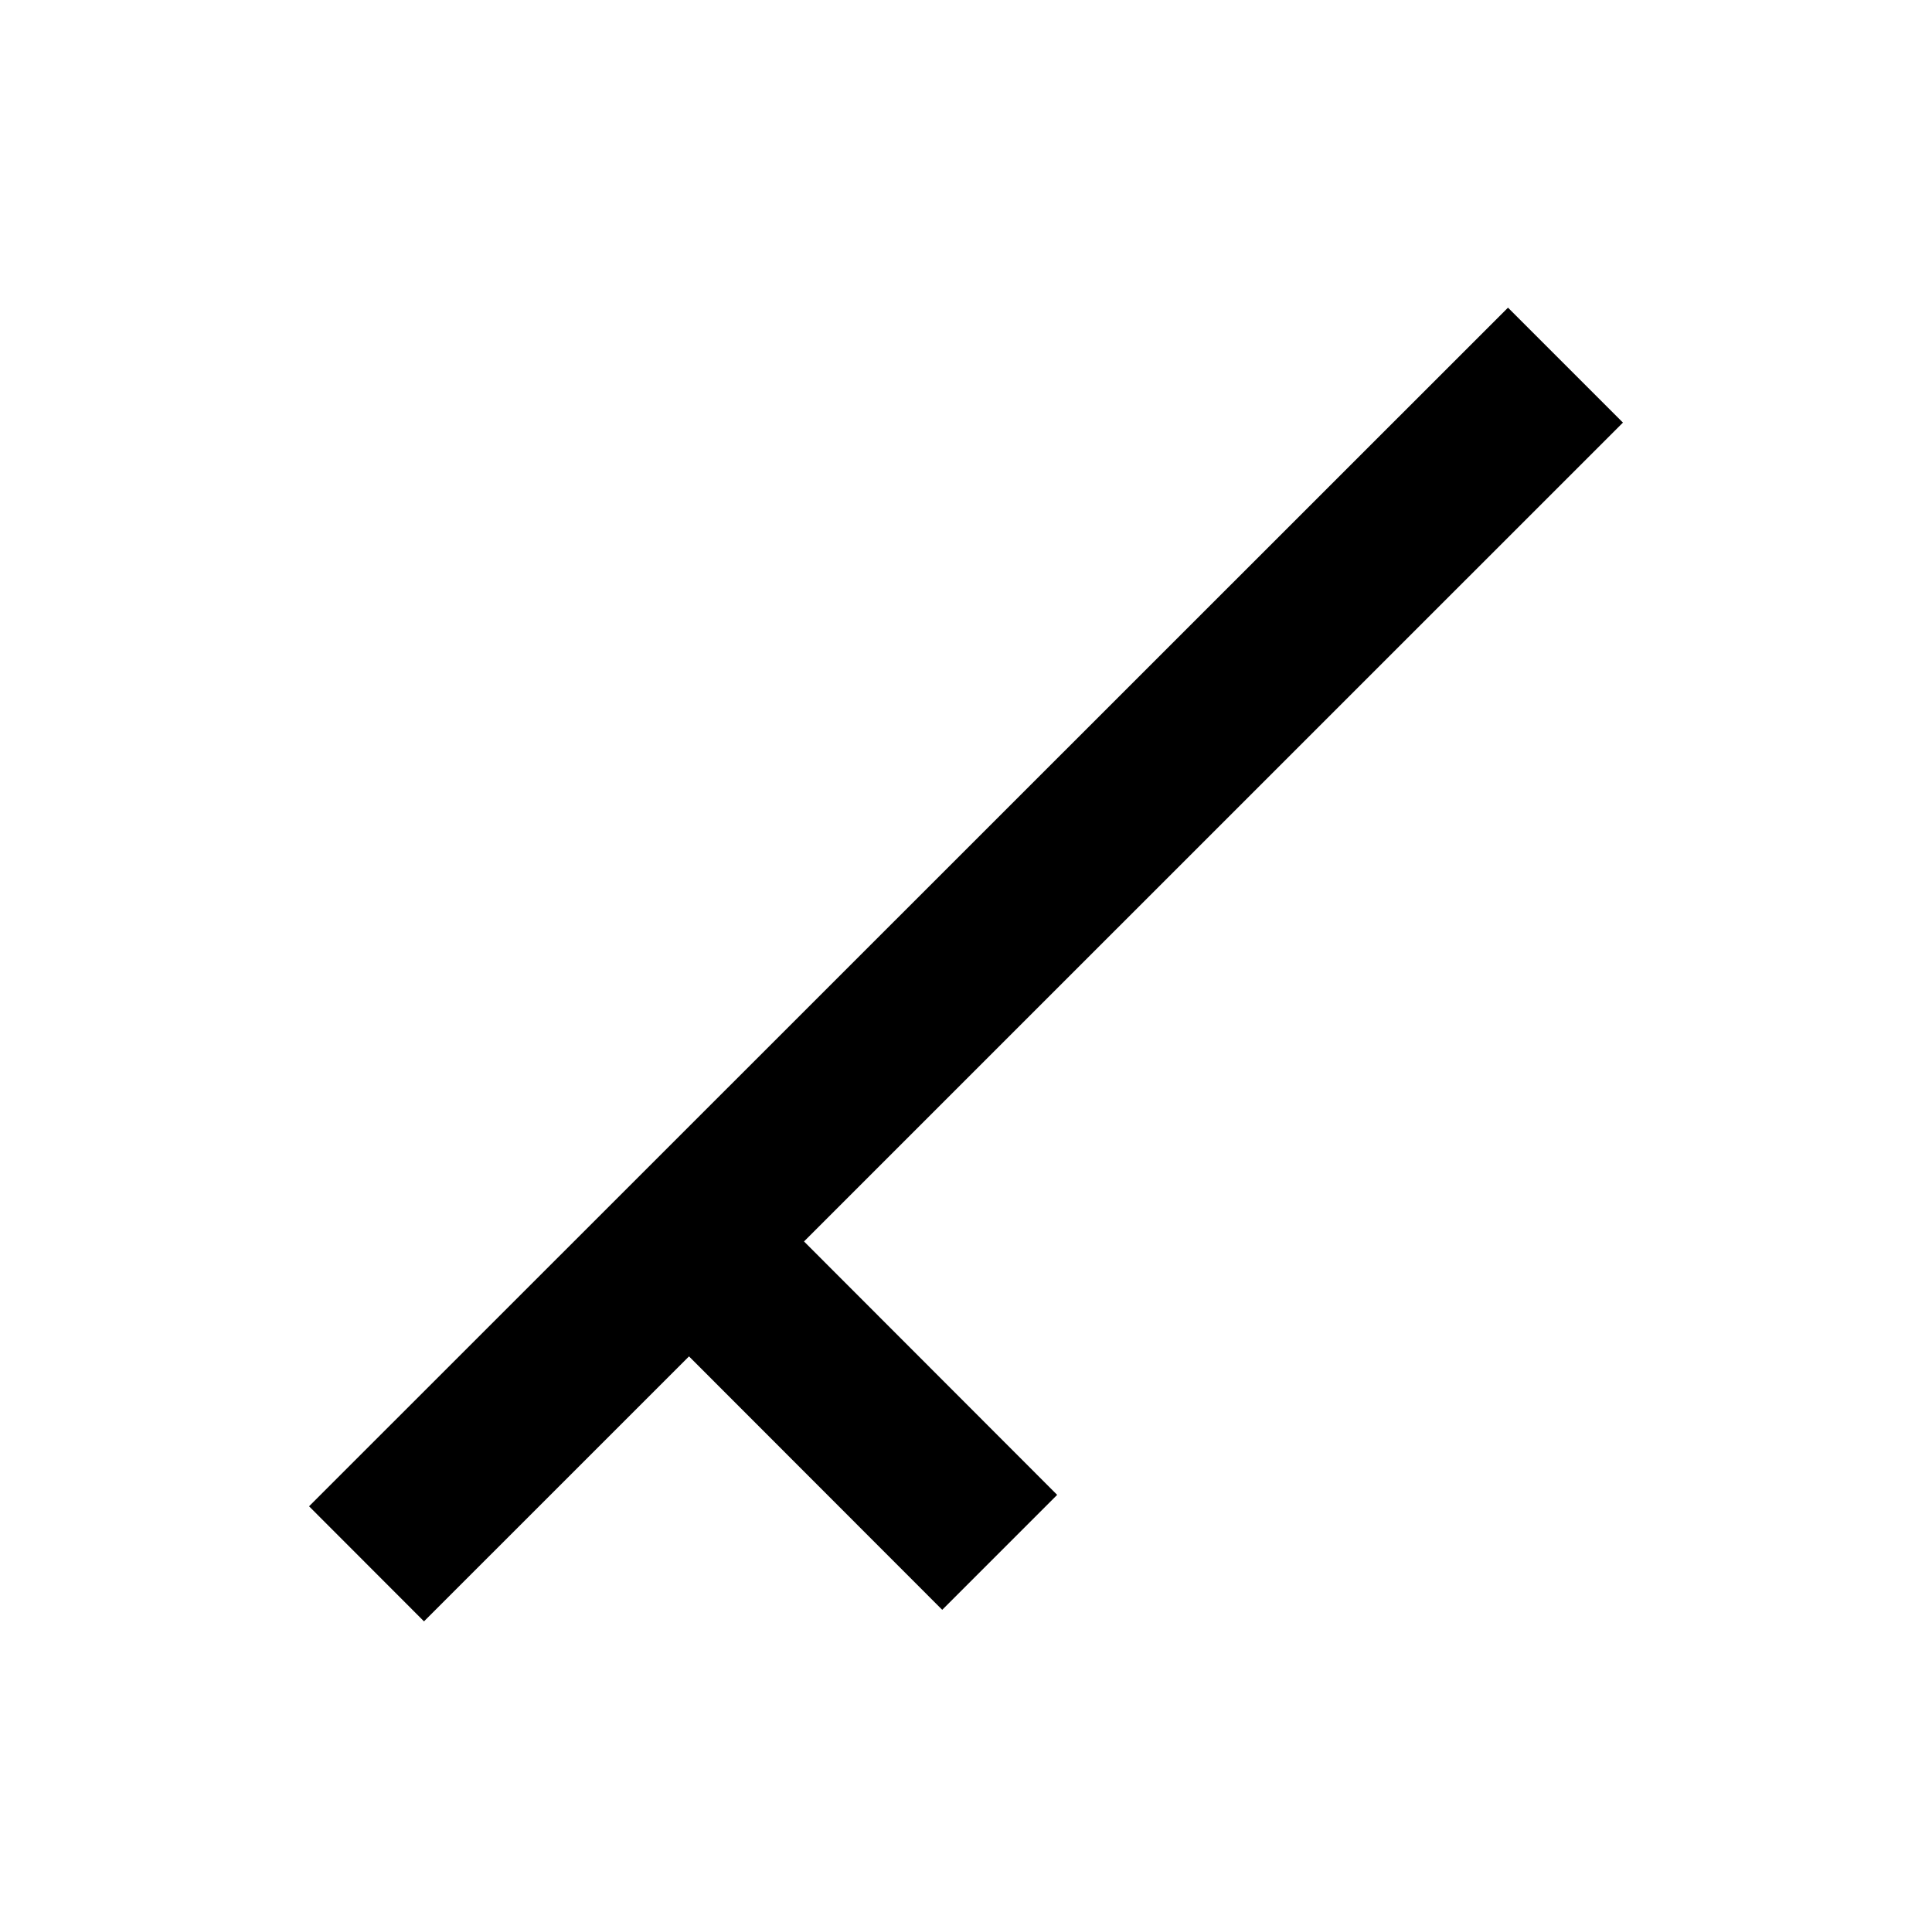 <svg xmlns="http://www.w3.org/2000/svg" viewBox="0 0 314.5 314"><defs><style>.cls-1{fill:none;}</style></defs><g id="Layer_2" data-name="Layer 2"><g id="Layer_1-2" data-name="Layer 1"><line class="cls-1" x2="314.5"/><line class="cls-1" x1="314.5" y1="314" y2="314"/></g><g id="Light"><polygon id="Baton" points="264.19 68.79 245.48 50.08 50.31 245.19 69.02 263.92 112.16 220.79 153.38 262.04 172.09 243.33 130.88 202.08 264.19 68.79"/></g></g></svg>